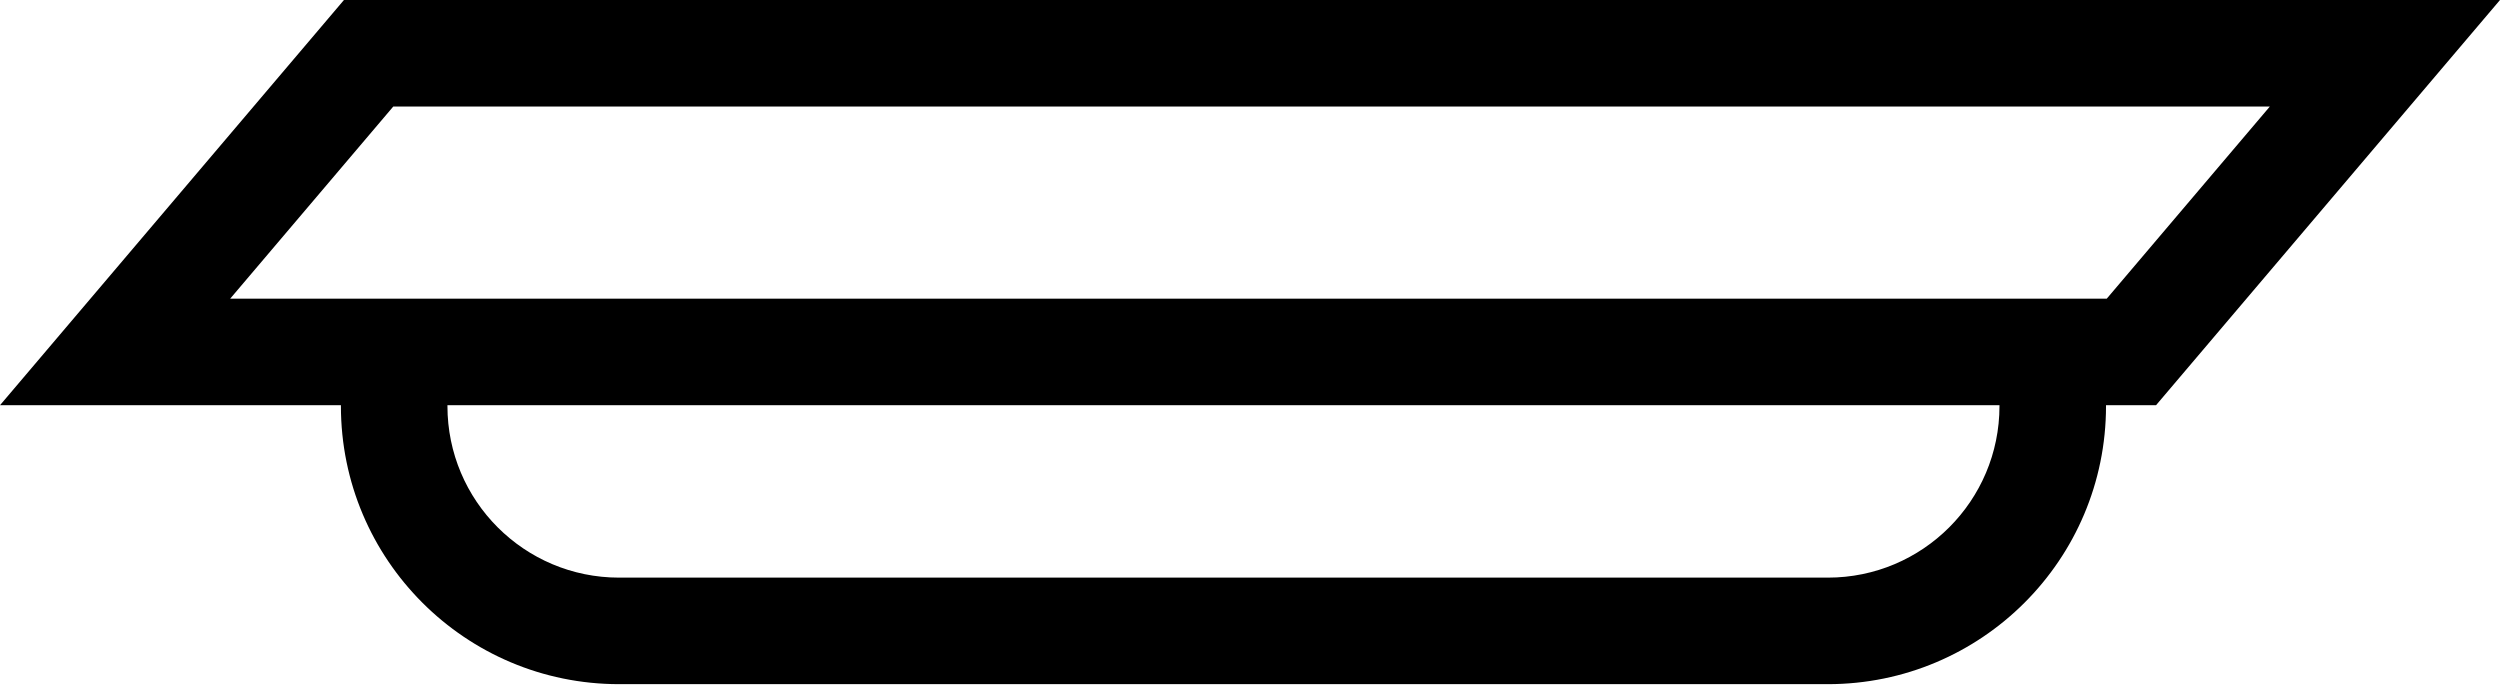 <svg width="352" height="97" viewBox="0 0 352 97" fill="none" xmlns="http://www.w3.org/2000/svg">
  <path fill-rule="evenodd" clip-rule="evenodd" d="M32.407 42.055L55.372 15H319.592L296.628 42.055H32.407ZM48.429 0H332.325H352L339.268 15L303.57 57.055H296.527C296.527 57.092 296.527 57.128 296.527 57.165C296.527 78.795 278.993 96.33 257.363 96.33H87.165C65.535 96.33 48 78.795 48 57.165C48 57.128 48 57.092 48 57.055H19.675H0L12.732 42.055L48.429 0ZM63 57.055C63 57.092 63 57.128 63 57.165C63 70.511 73.819 81.33 87.165 81.33H257.363C270.708 81.33 281.527 70.511 281.527 57.165C281.527 57.128 281.527 57.092 281.527 57.055H63Z" fill="black" />
</svg>
